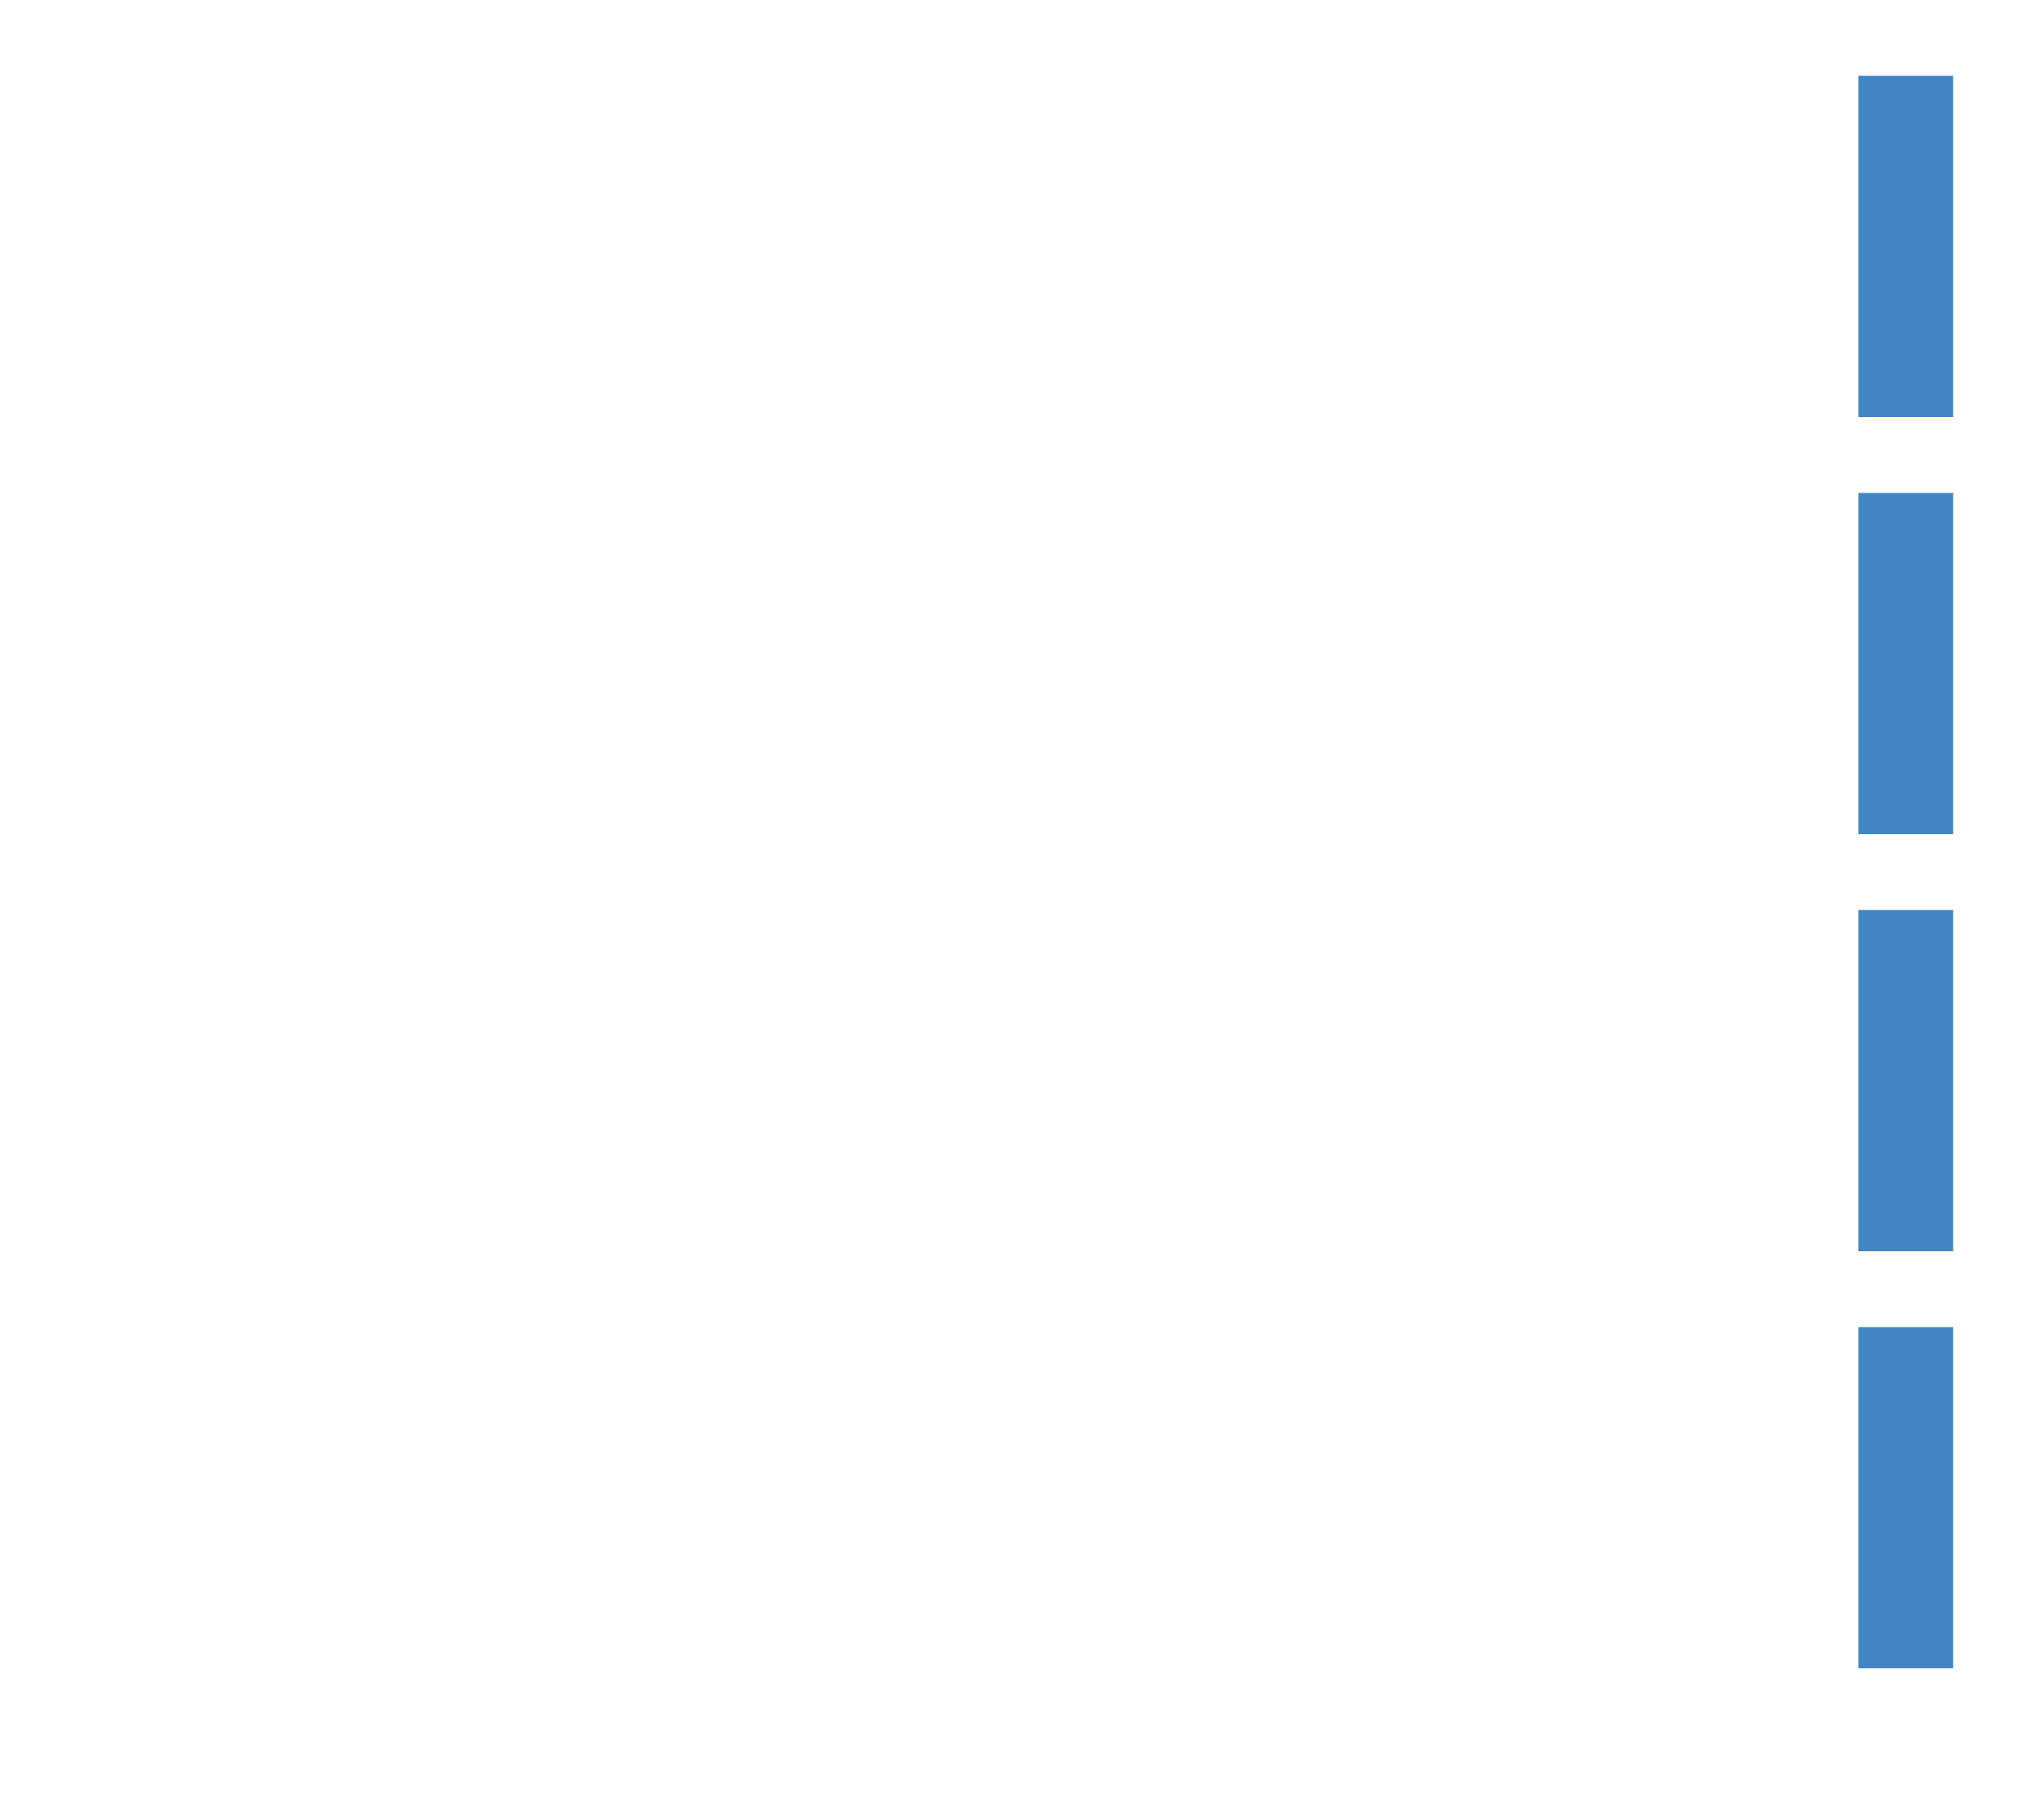 <?xml version="1.0" encoding="UTF-8" standalone="no"?>
<!-- Created with Inkscape (http://www.inkscape.org/) -->

<svg
   xmlns:dc="http://purl.org/dc/elements/1.1/"
   xmlns:cc="http://creativecommons.org/ns#"
   xmlns:rdf="http://www.w3.org/1999/02/22-rdf-syntax-ns#"
   xmlns:svg="http://www.w3.org/2000/svg"
   xmlns="http://www.w3.org/2000/svg"
   xmlns:sodipodi="http://sodipodi.sourceforge.net/DTD/sodipodi-0.dtd"
   xmlns:inkscape="http://www.inkscape.org/namespaces/inkscape"
   width="107"
   height="96"
   id="svg11252"
   version="1.1"
   inkscape:version="0.48.4 r9939"
   sodipodi:docname="four_rtl.svg">
  <sodipodi:namedview
     pagecolor="#ffffff"
     bordercolor="#666666"
     borderopacity="0.22"
     objecttolerance="10"
     gridtolerance="10"
     guidetolerance="10"
     inkscape:pageopacity="0"
     inkscape:pageshadow="2"
     inkscape:window-width="1280"
     inkscape:window-height="745"
     id="namedview17"
     showgrid="true"
     fit-margin-top="0"
     fit-margin-left="0"
     fit-margin-right="0"
     fit-margin-bottom="0"
     showborder="true"
     inkscape:showpageshadow="false"
     inkscape:zoom="4.109375"
     inkscape:cx="-16.795293"
     inkscape:cy="49.364186"
     inkscape:window-x="0"
     inkscape:window-y="22"
     inkscape:window-maximized="1"
     inkscape:current-layer="svg11252"
     inkscape:snap-global="false" />
  <defs
     id="defs11254" />
  <path
     style="fill:#357ebf;fill-opacity:0.941;stroke:none"
     d="m 98,4 0,18 5,0 0,-18 -5,0 z"
     id="path3011"
     inkscape:connector-curvature="0" />
  <path
     style="fill:#357ebf;fill-opacity:0.941;stroke:none"
     d="m 98,26 0,18 5,0 0,-18 -5,0 z"
     id="path2987"
     inkscape:connector-curvature="0" />
  <path
     style="fill:#357ebf;fill-opacity:0.941;stroke:none"
     d="m 98,48 0,18 5,0 0,-18 -5,0 z"
     id="path3006"
     inkscape:connector-curvature="0" />
  <path
     style="fill:#357ebf;fill-opacity:0.941;stroke:none"
     d="m 98,70 0,18 5,0 0,-18 -5,0 z"
     id="rect2988"
     inkscape:connector-curvature="0" />
</svg>
